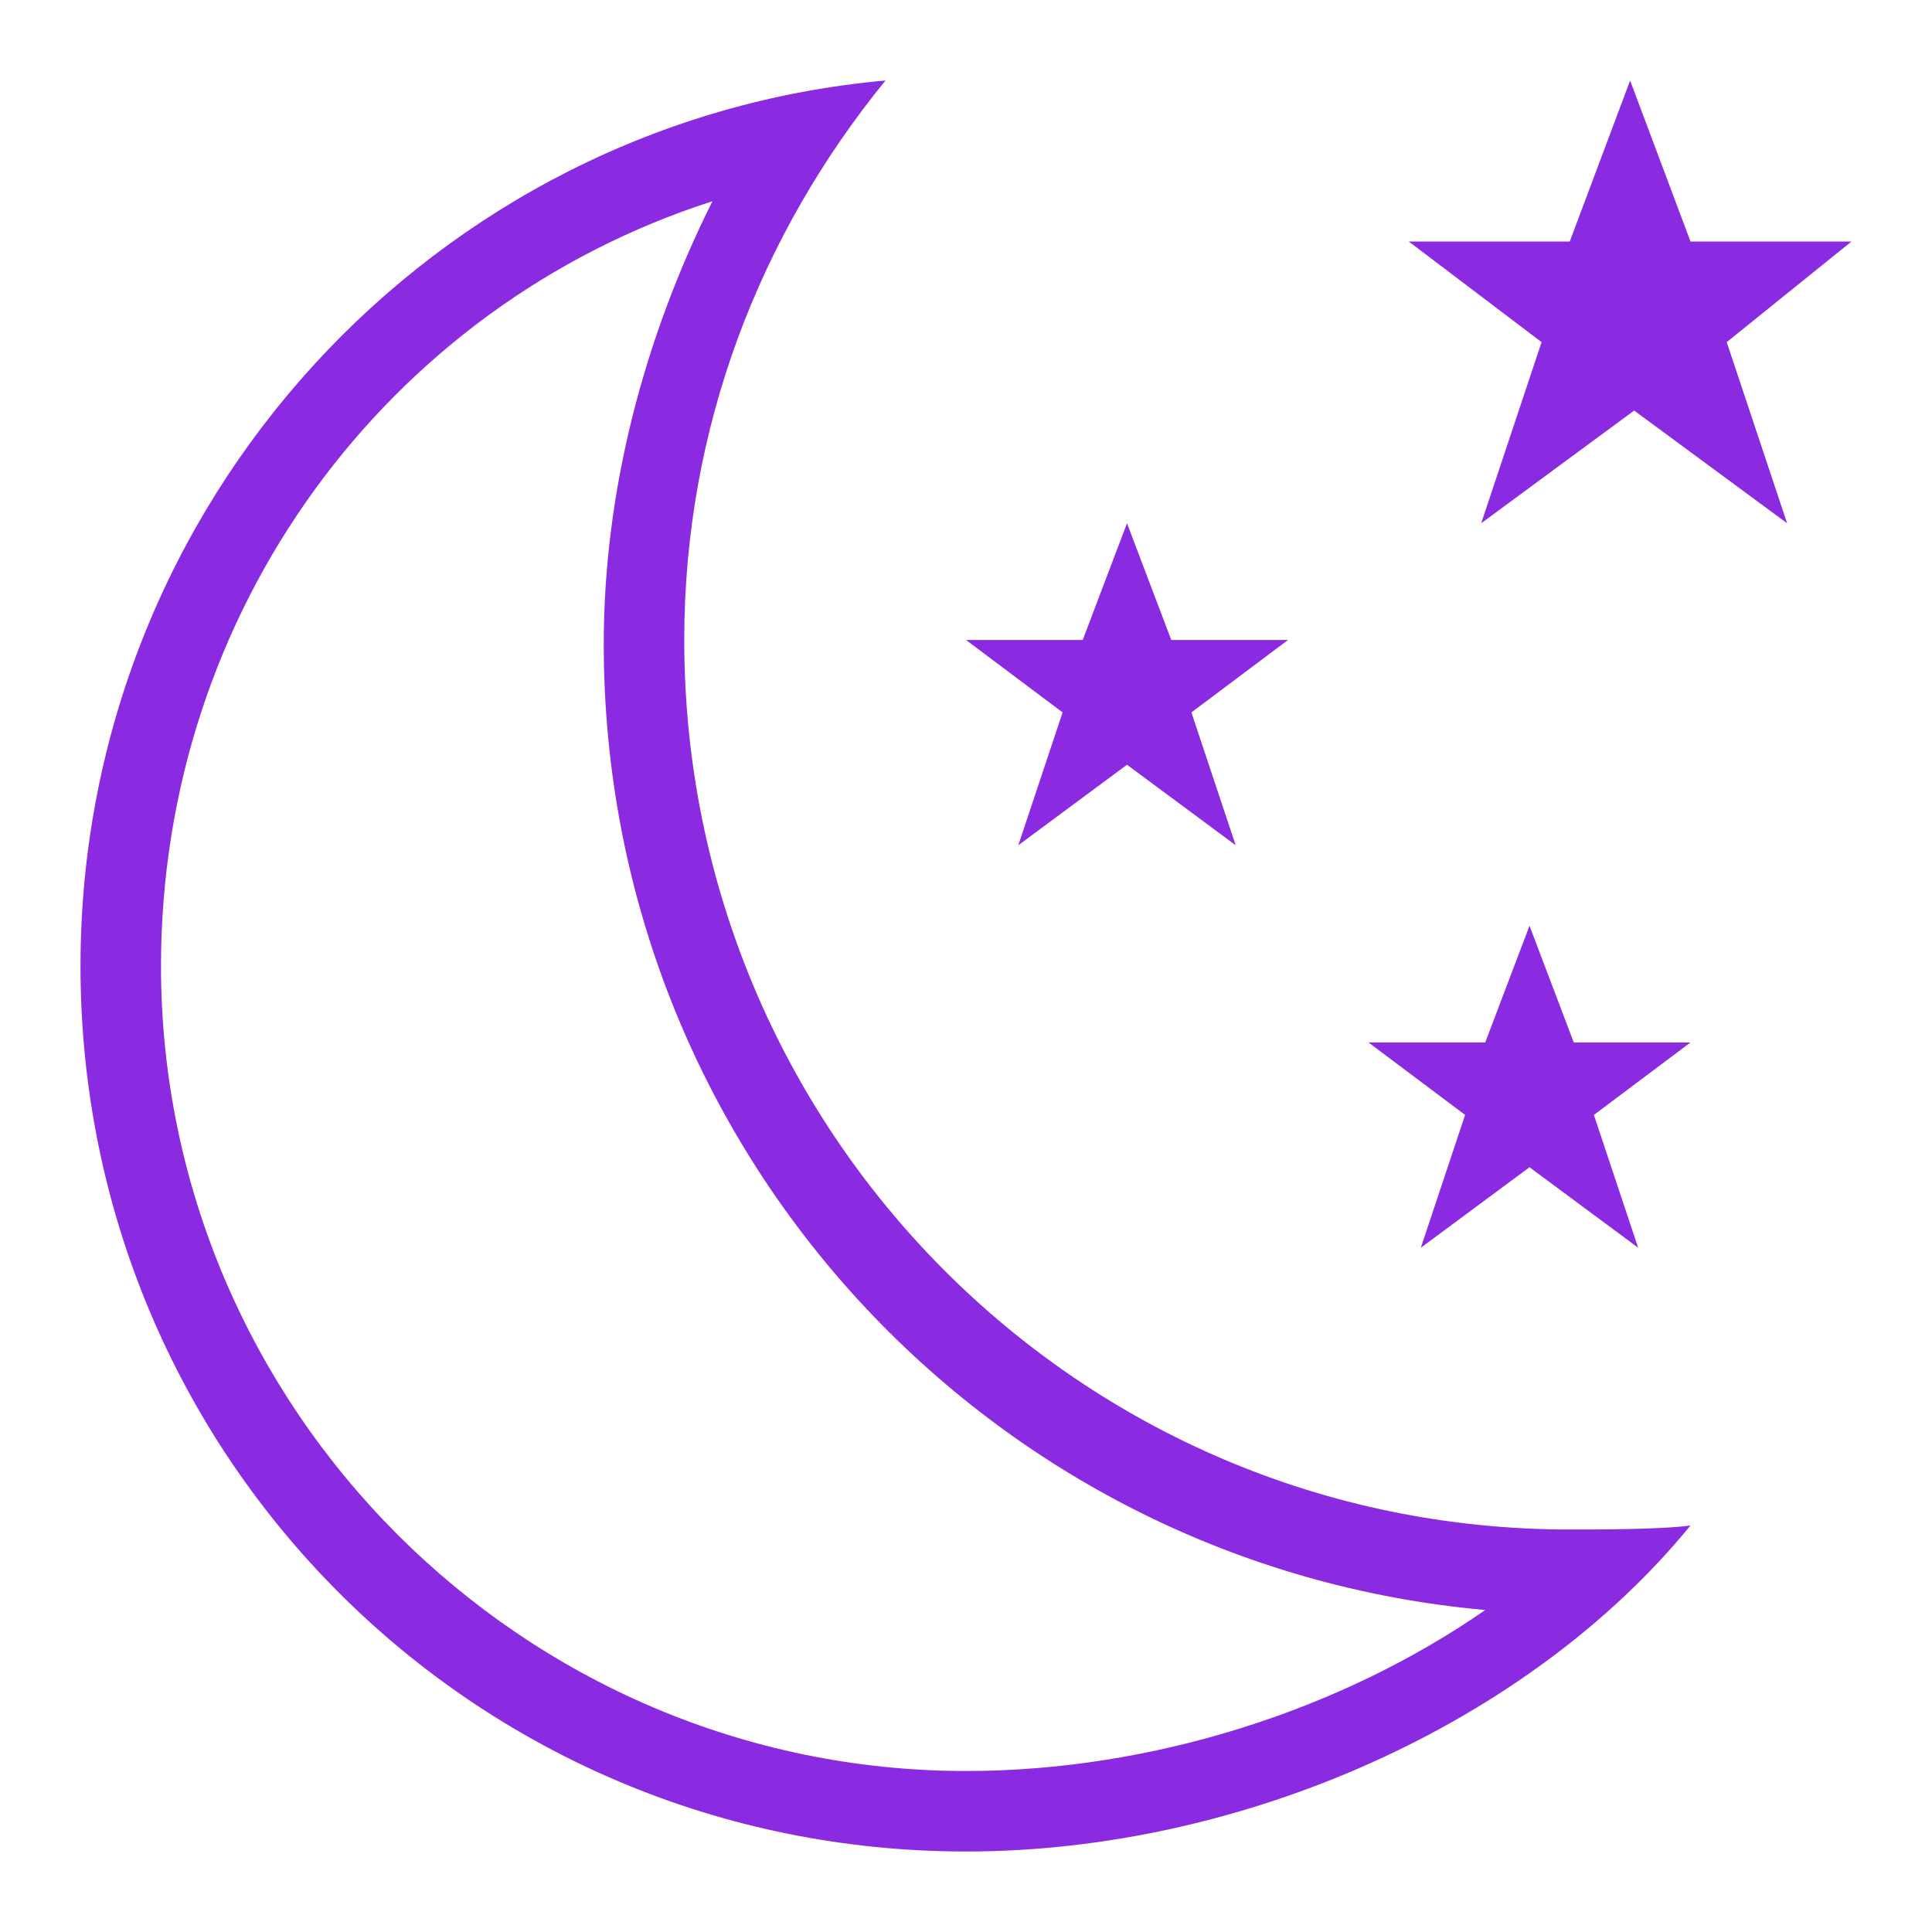 <?xml version="1.0" standalone="no"?><!DOCTYPE svg PUBLIC "-//W3C//DTD SVG 1.1//EN" "http://www.w3.org/Graphics/SVG/1.1/DTD/svg11.dtd"><svg t="1626187865684" class="icon" viewBox="0 0 1024 1024" version="1.1" xmlns="http://www.w3.org/2000/svg" p-id="902" xmlns:xlink="http://www.w3.org/1999/xlink" width="200" height="200"><defs><style type="text/css"></style></defs><path d="M810.667 490.667l-23.467 61.867L725.333 552.533l51.2 38.4L753.067 661.333l57.6-42.667 57.6 42.667-23.467-70.4 51.2-38.4-61.867 0L810.667 490.667zM539.733 448l57.6-42.667 57.6 42.667-23.467-70.4 51.2-38.4-61.867 0L597.333 277.333l-23.467 61.867L512 339.2l51.2 38.4L539.733 448zM981.333 128l-85.333 0-32-85.333L832 128l-85.333 0 70.4 53.333L785.067 277.333l81.067-59.733 81.067 59.733-32-96L981.333 128zM362.667 339.2c0-113.067 40.533-215.467 106.667-296.533C230.4 64 42.667 266.667 42.667 512c0 260.267 209.067 469.333 469.333 469.333 147.2 0 298.667-68.267 384-172.8-14.933 2.133-49.067 2.133-64 2.133C571.733 810.667 362.667 599.467 362.667 339.2zM512 938.667C277.333 938.667 85.333 746.667 85.333 512c0-187.733 119.467-349.867 292.267-405.333-36.267 72.533-57.6 153.6-57.6 234.667 0 268.8 204.8 488.533 467.2 512C710.4 906.667 610.133 938.667 512 938.667z" p-id="903" fill="#8A2BE2"></path></svg>